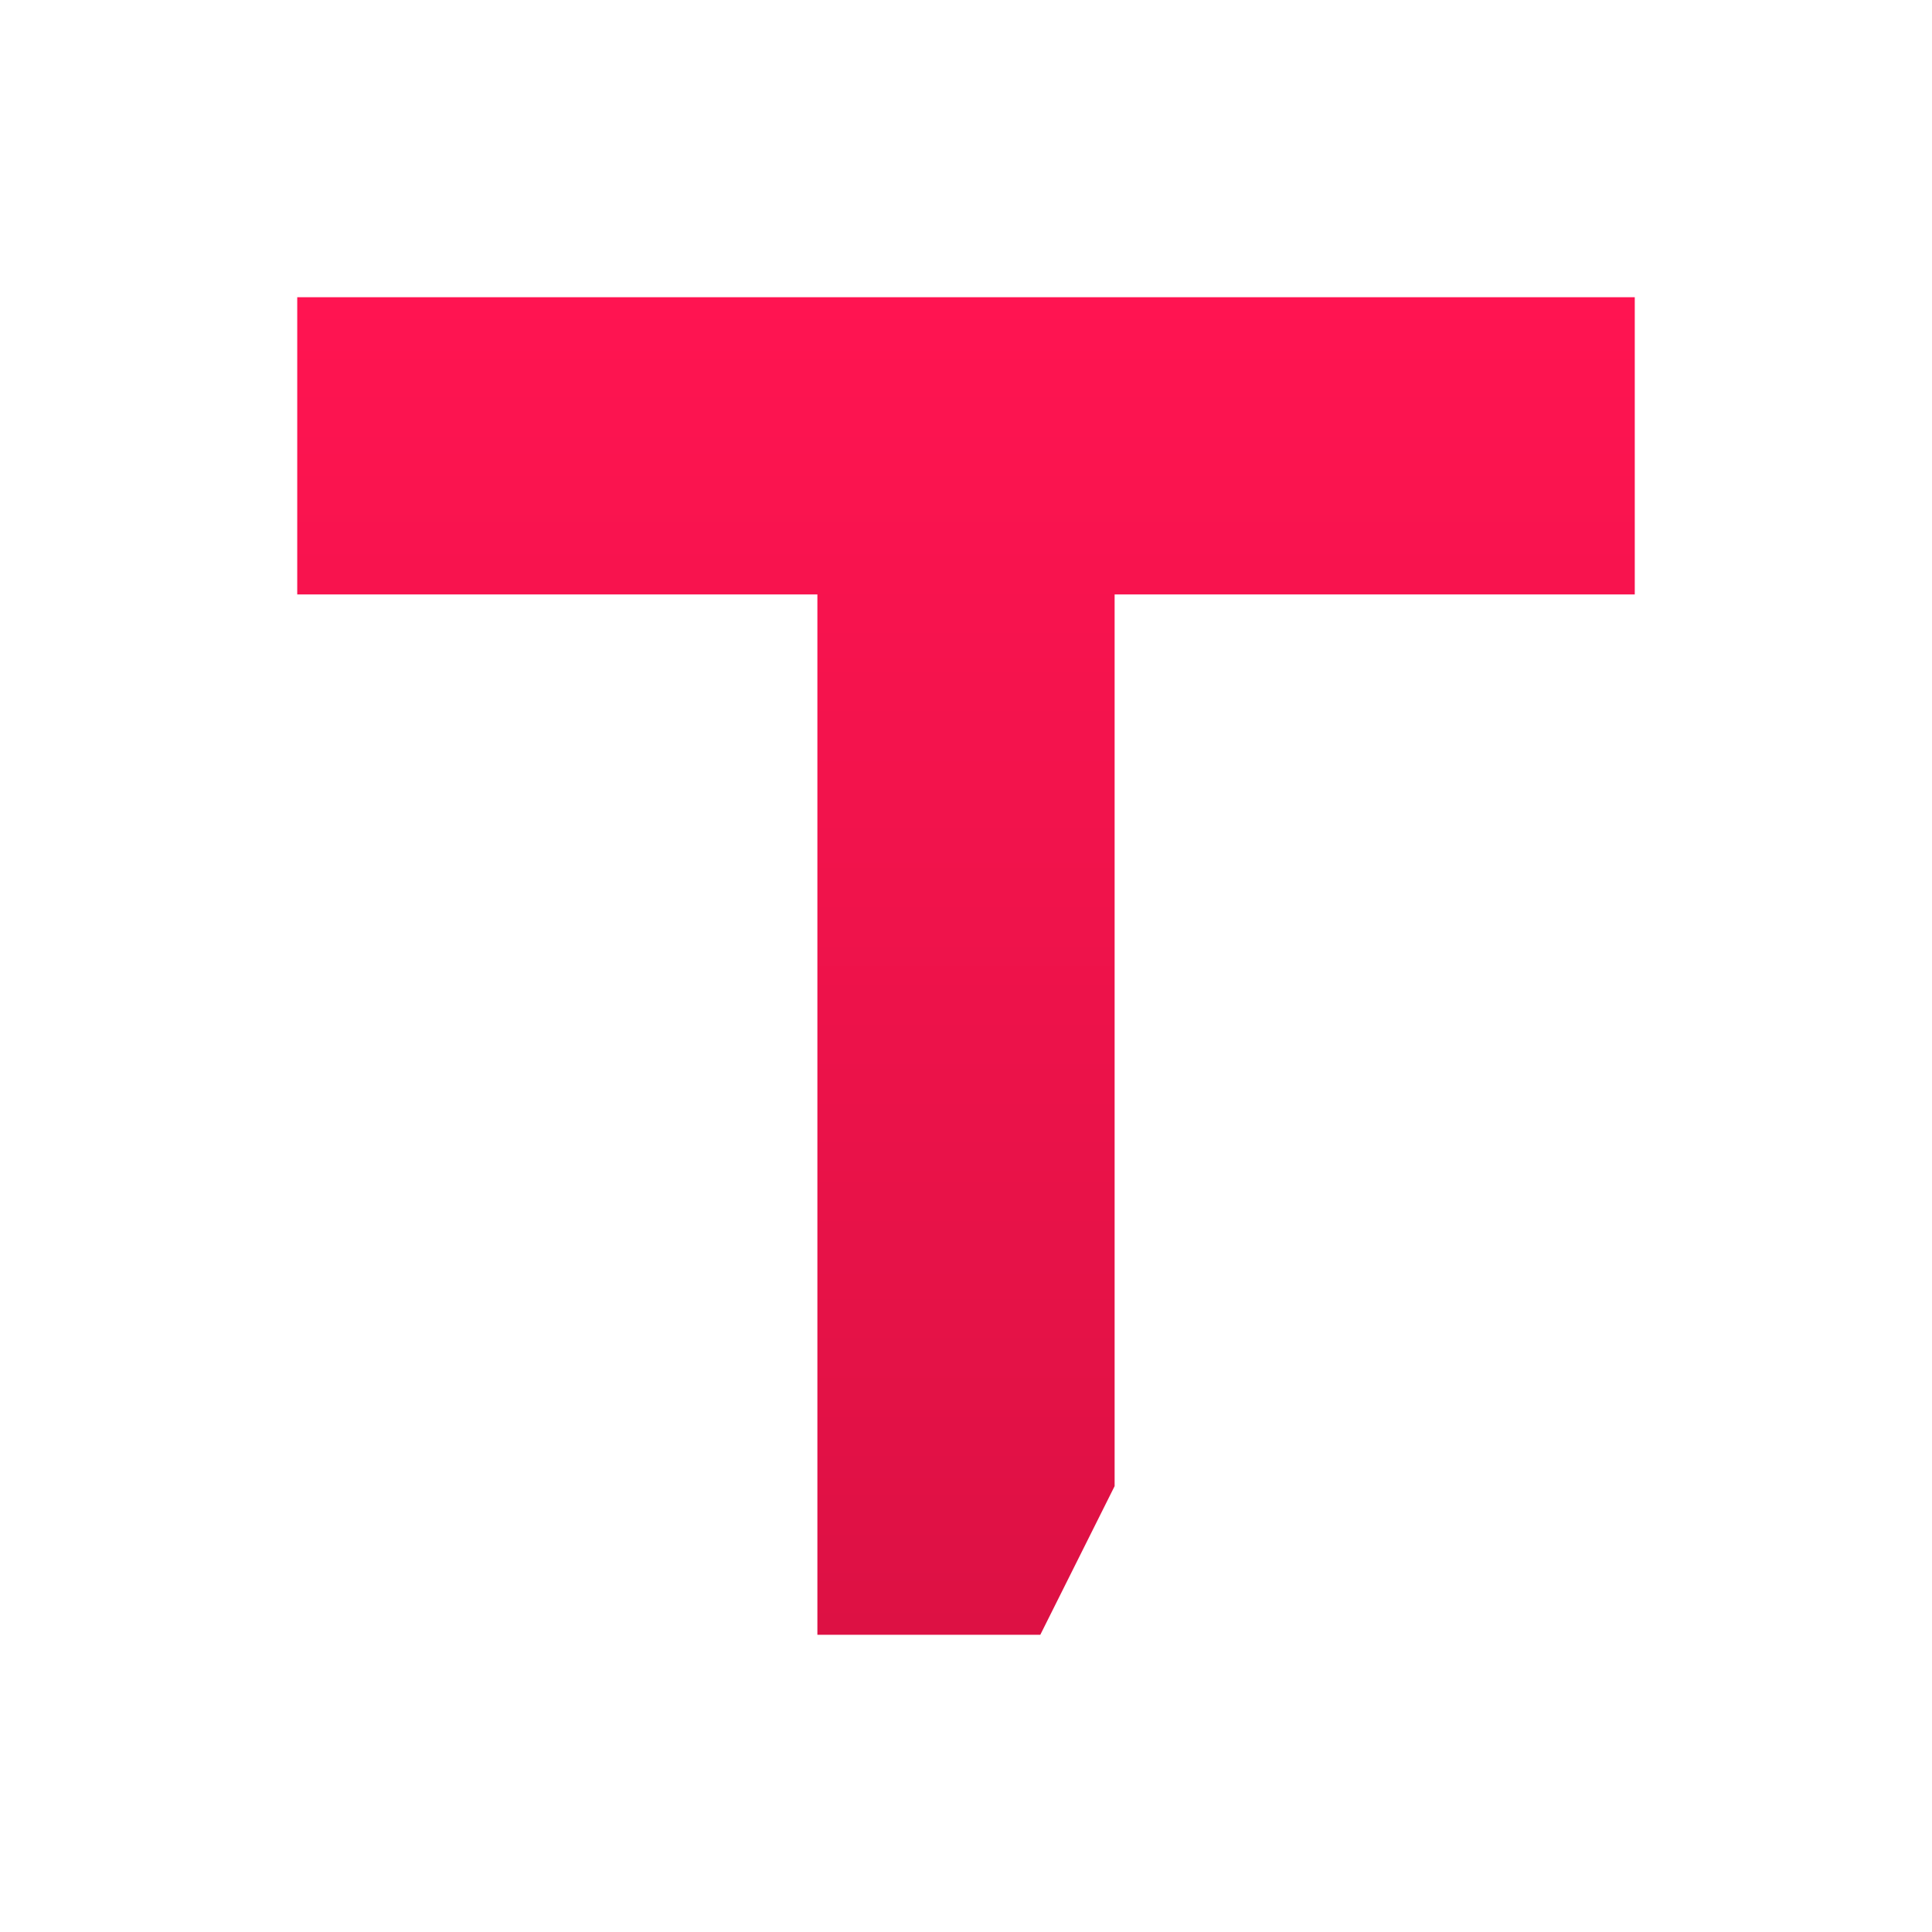 <?xml version="1.0" standalone="no"?>
<!DOCTYPE svg PUBLIC "-//W3C//DTD SVG 1.1//EN"
"http://www.w3.org/Graphics/SVG/1.1/DTD/svg11.dtd">
<svg id="logo" width="120px" height="120px" viewBox="0 0 26 26" xmlns="http://www.w3.org/2000/svg">
    <defs>
        <linearGradient id="red" x1="0%" y1="0%" x2="0%" y2="100%">
            <stop offset="0%" style="stop-color:#ff1451; stop-opacity:1"/>
            <stop offset="100%" style="stop-color:#dd1144; stop-opacity:1"/>
        </linearGradient>
    </defs>
    <rect x="0" y="0" height="26" width="26" fill="#ffffff"/>
    <g transform="translate(4 4)">        
        <path style="fill:url(#red)" stroke="transparent" id="logo-path" d="M0 0H18V4H11V16L10 18H7V4H0V0"/>
    </g>
</svg>
